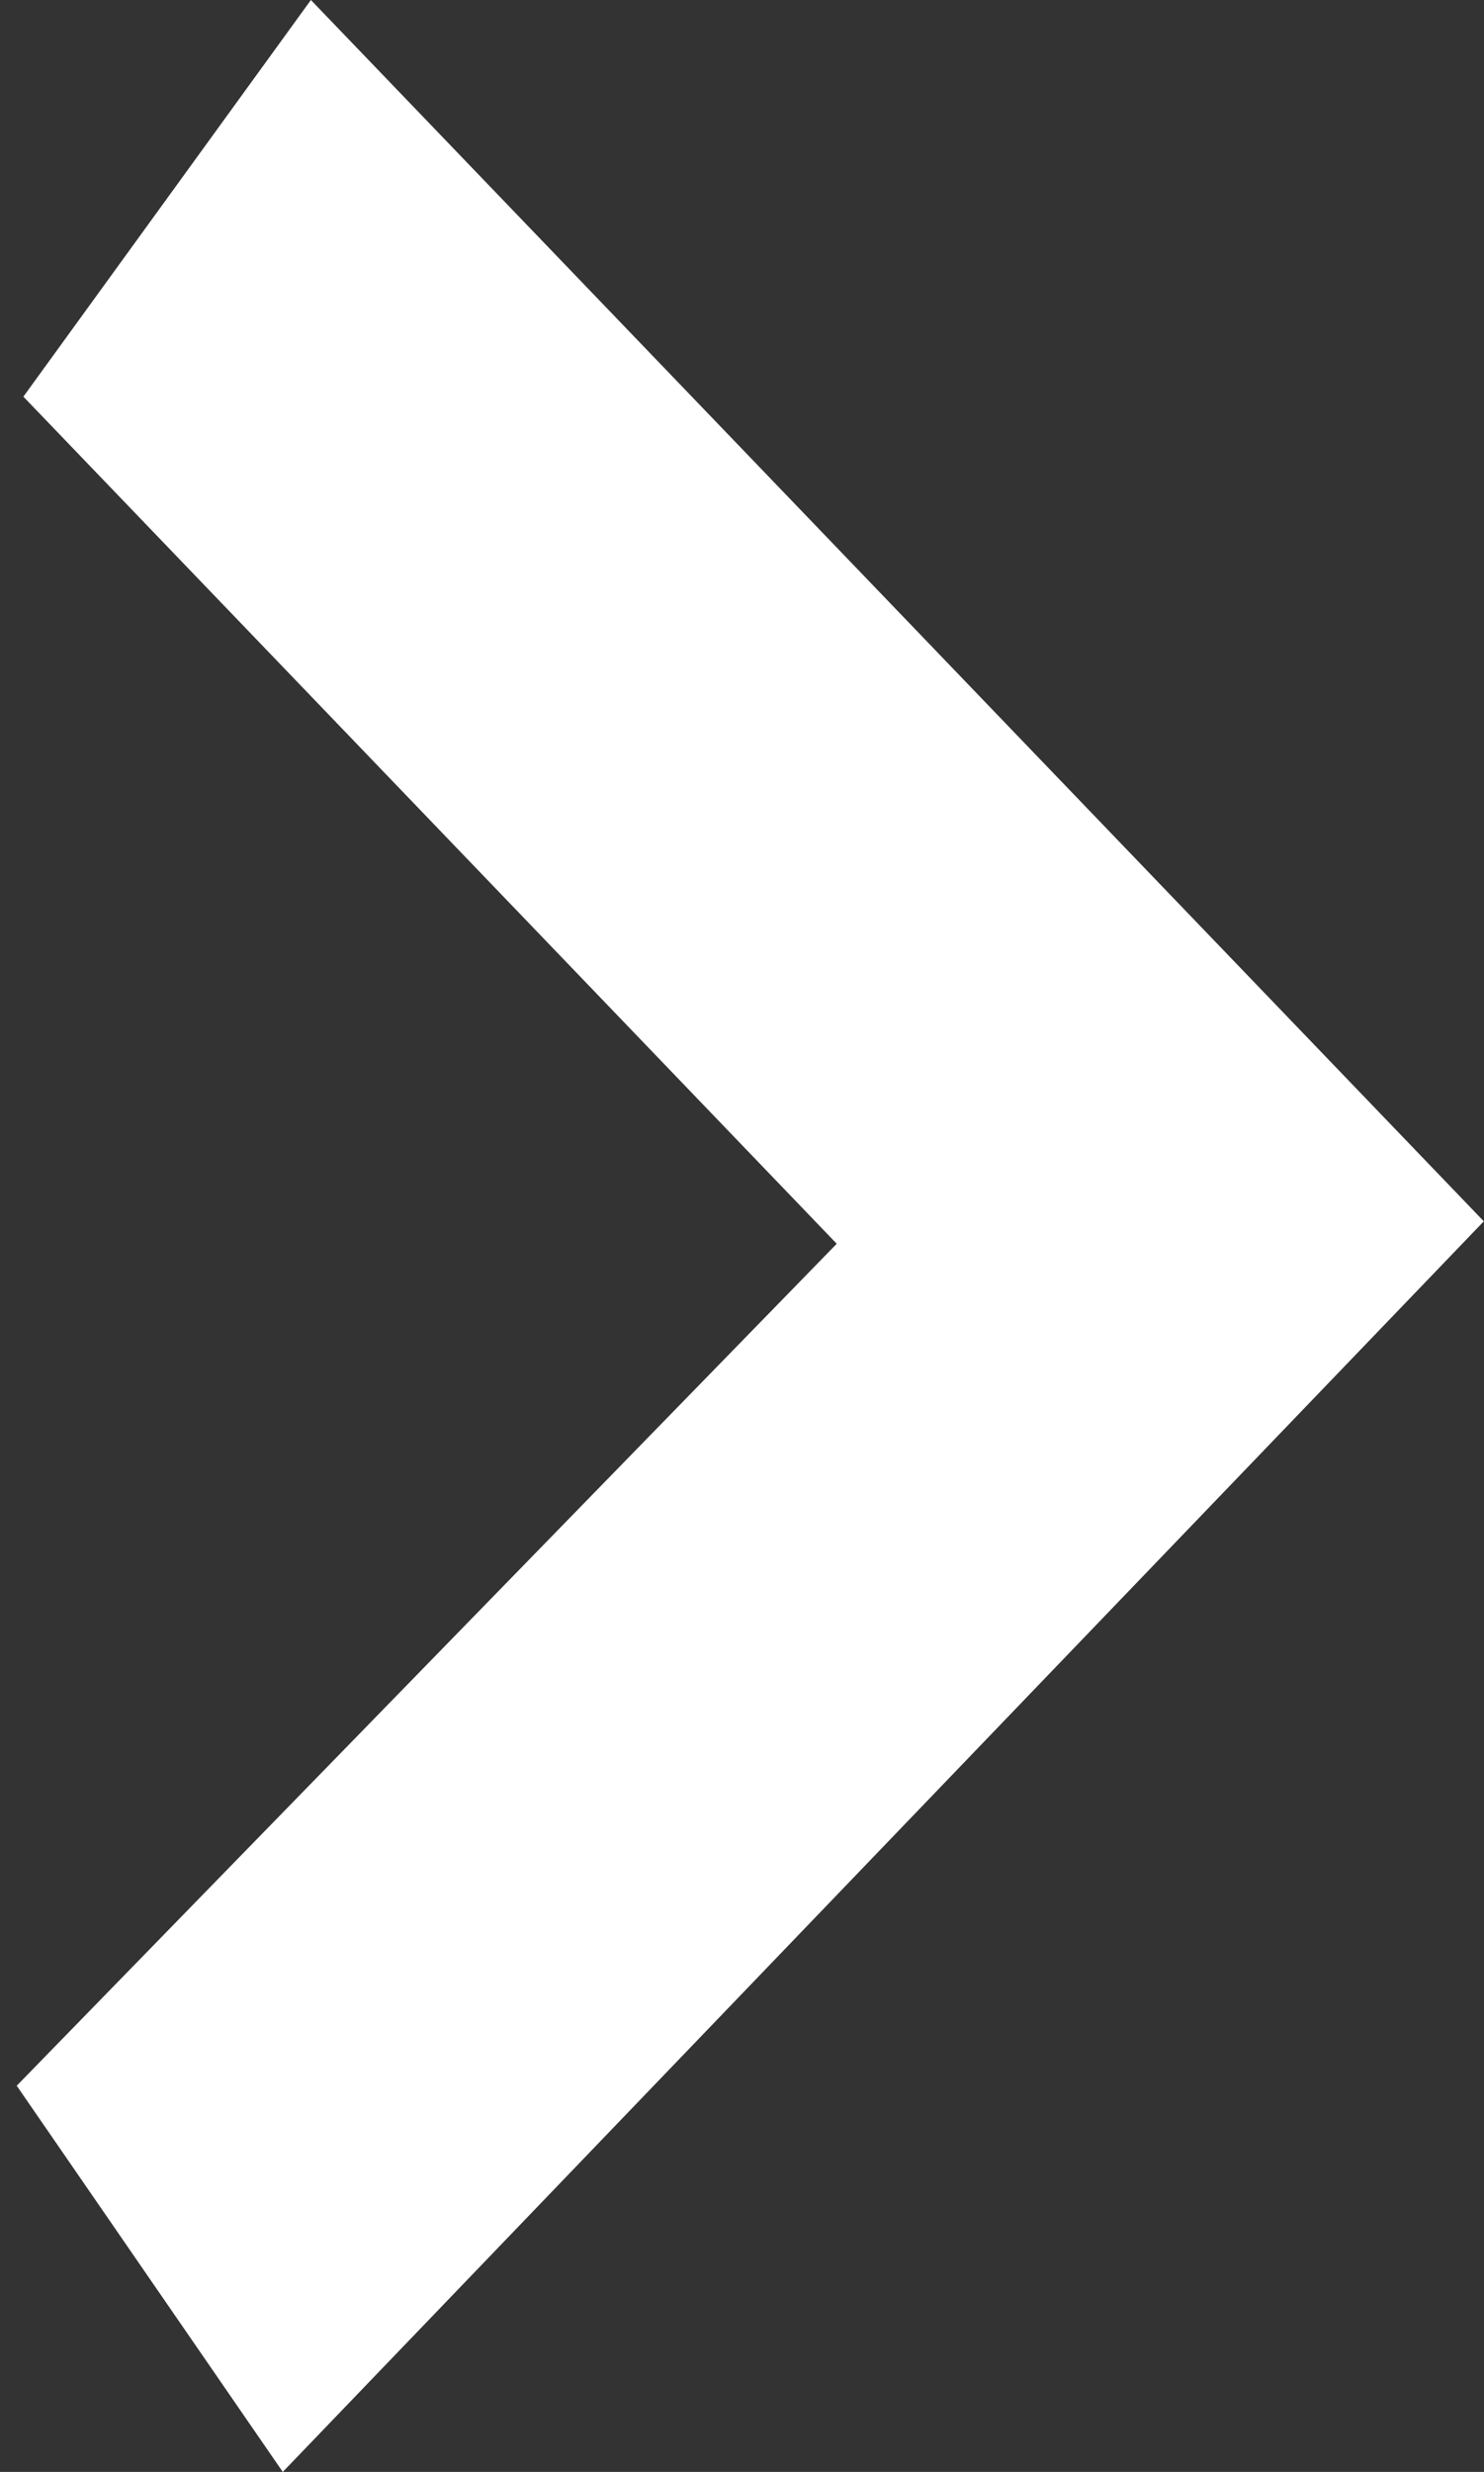 <?xml version="1.0" encoding="utf-8"?>
<!-- Generator: Adobe Illustrator 16.0.0, SVG Export Plug-In . SVG Version: 6.00 Build 0)  -->
<!DOCTYPE svg PUBLIC "-//W3C//DTD SVG 1.1//EN" "http://www.w3.org/Graphics/SVG/1.1/DTD/svg11.dtd">
<svg version="1.1" id="Capa_1" xmlns="http://www.w3.org/2000/svg" xmlns:xlink="http://www.w3.org/1999/xlink" x="0px" y="0px"
	 width="7.809px" height="13px" viewBox="0 0 7.809 13" enable-background="new 0 0 7.809 13" xml:space="preserve">
<rect x="0" y="0" width="7.809" height="13" fill="#333333" stroke="none"/>
<path fill="#FFFFFF" d="M0.123,2.086l4.28,4.455l-4.315,4.428L1.488,13l6.32-6.577L1.636,0L0.123,2.086z"/>
</svg>
